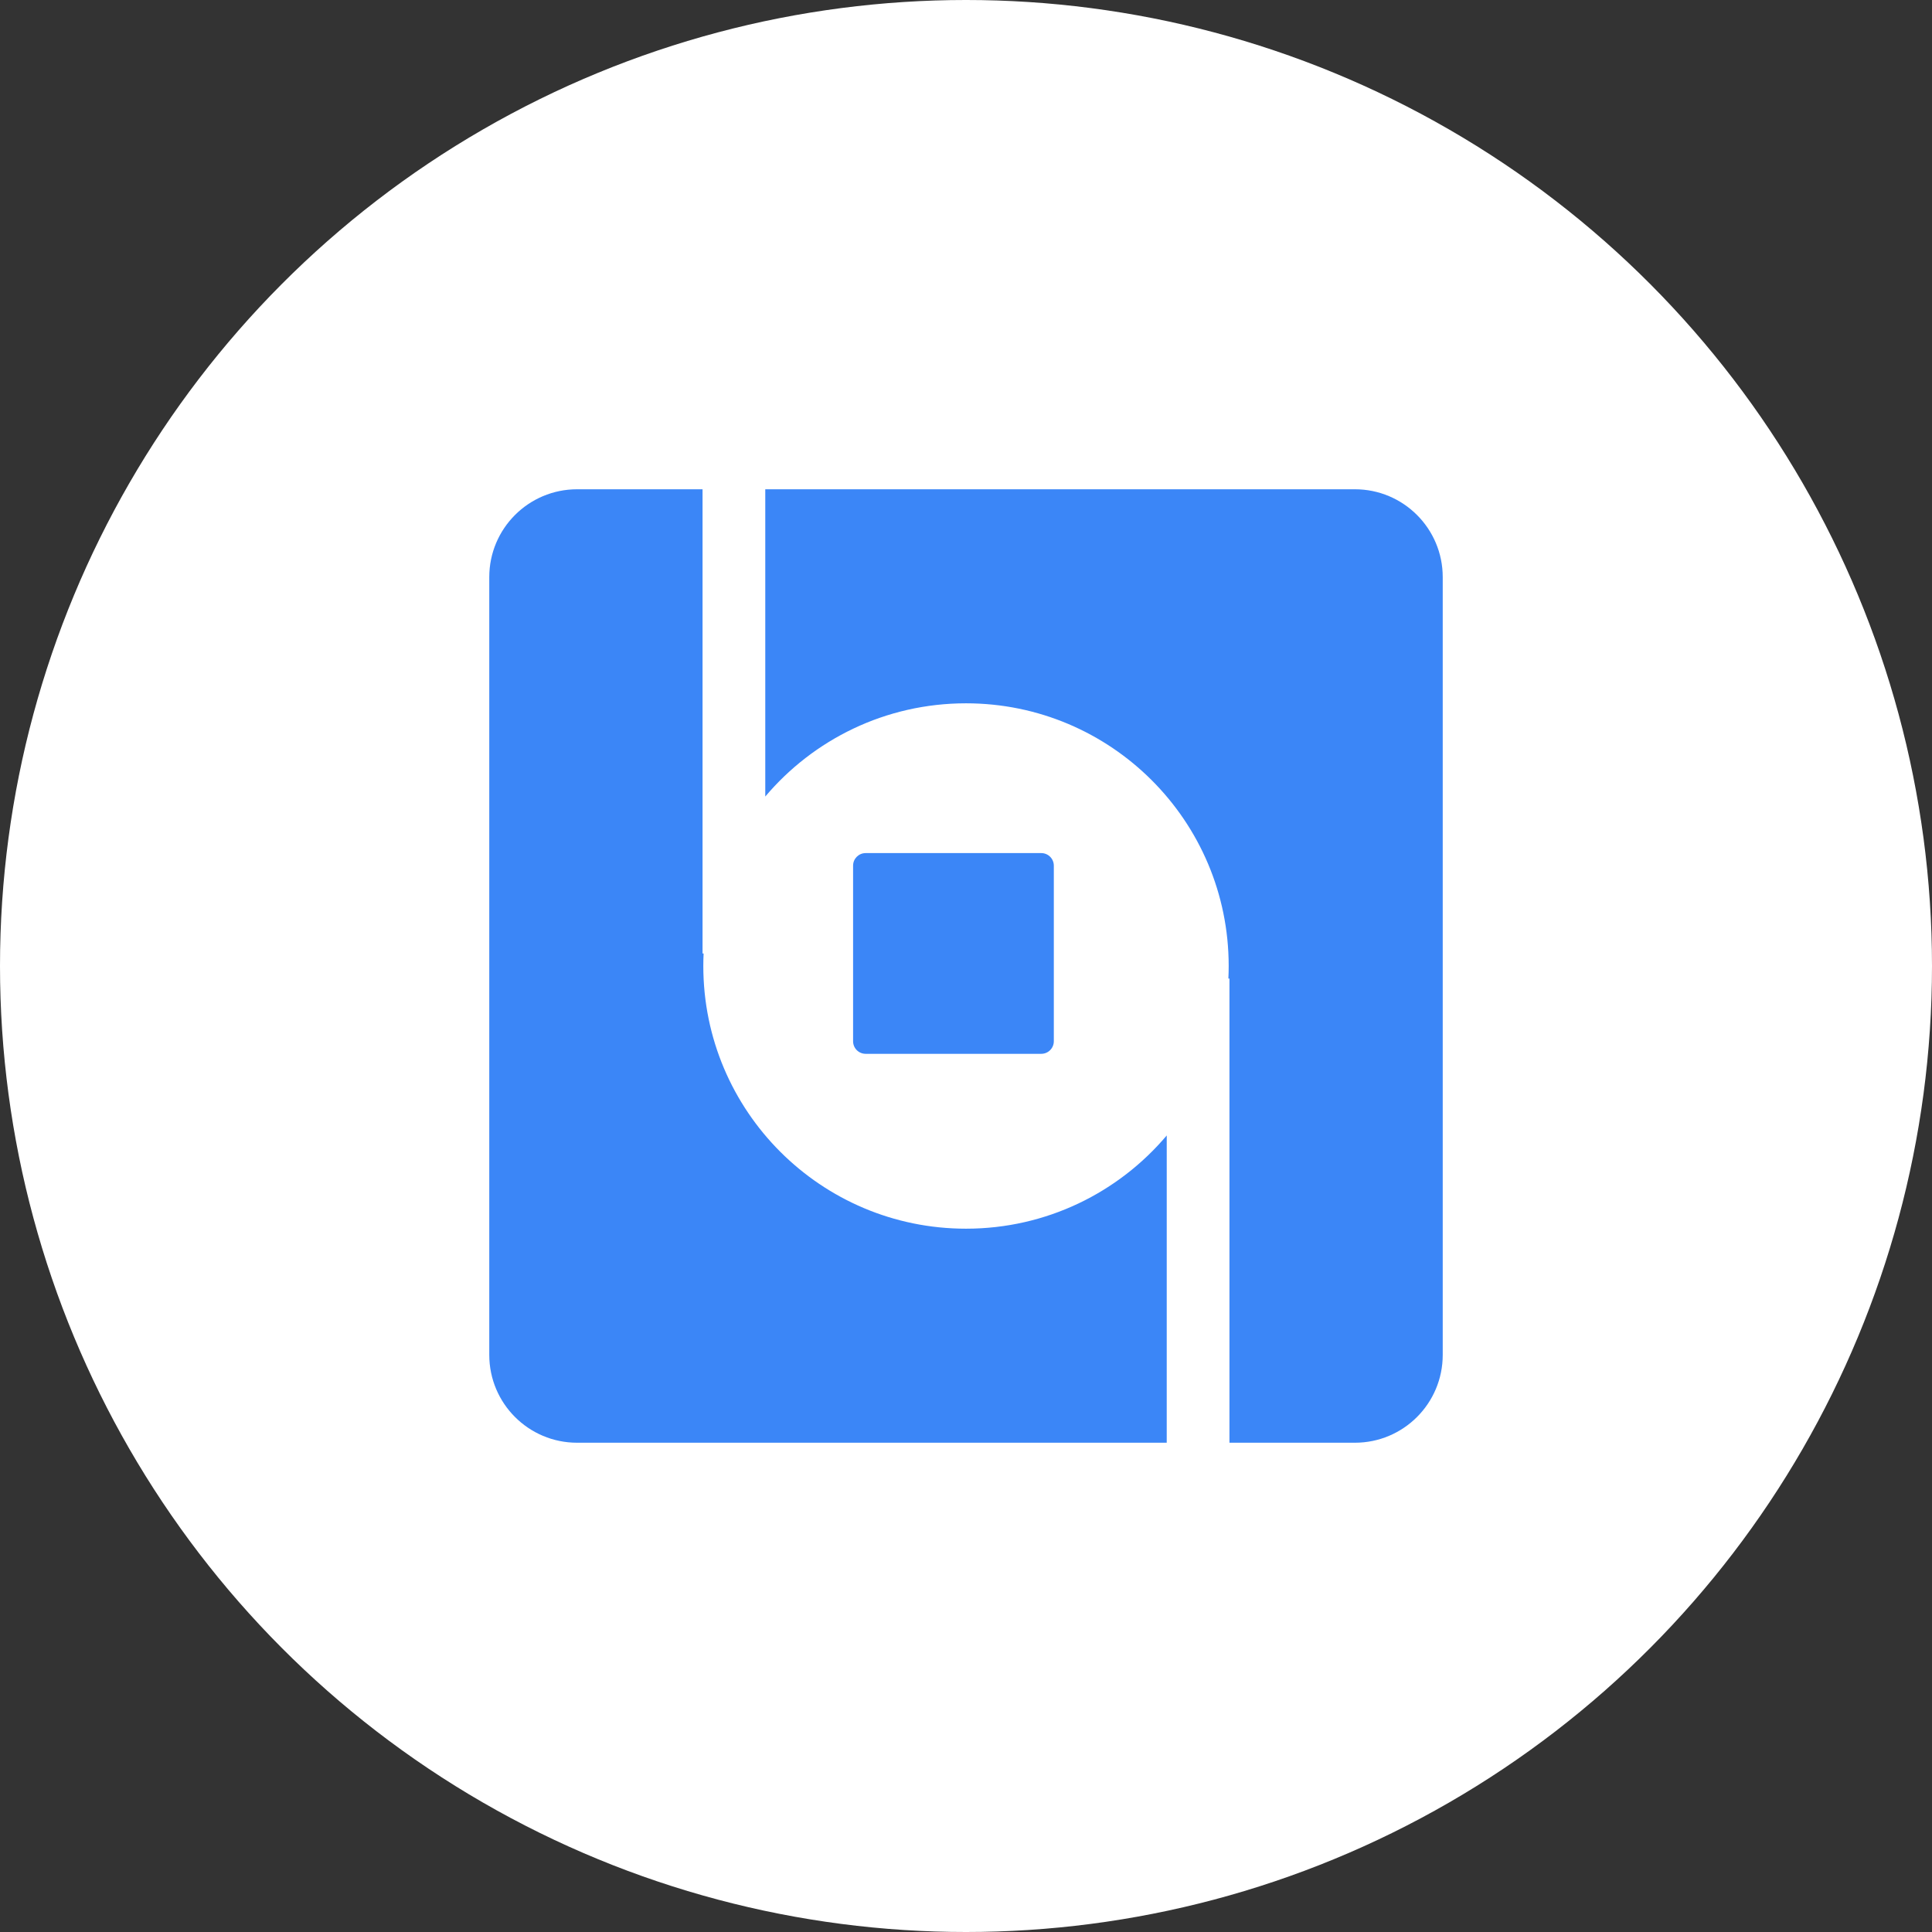 <?xml version="1.0" encoding="UTF-8"?>
<svg width="154px" height="154px" viewBox="0 0 154 154" version="1.1" xmlns="http://www.w3.org/2000/svg" xmlns:xlink="http://www.w3.org/1999/xlink">
    <rect x="0" y="0" width="154" height="154" fill="#333333" stroke="none"/>
    <!-- Generator: Sketch 60 (88103) - https://sketch.com -->
    <title>二维码中间logo</title>
    <desc>Created with Sketch.</desc>
    <g id="一手房业务" stroke="none" stroke-width="1" fill="none" fill-rule="evenodd">
        <g id="01生成二维码" transform="translate(-291, -394)">
            <g id="编组-2" transform="translate(30, 152)">
                <g id="二维码中间logo" transform="translate(261, 242)">
                    <circle id="椭圆形" fill="#FFFFFF" cx="77" cy="77" r="77"></circle>
                    <path d="M56,39 L56,76 L56.085,76.001 C56.069,76.332 56.061,76.665 56.061,77 C56.061,88.564 65.436,97.939 77,97.939 C83.417,97.939 89.16,95.052 93.001,90.507 L93,115 L46,115 C42.134,115 39,111.866 39,108 L39,46 C39,42.134 42.134,39 46,39 L56,39 Z M108,39 C111.866,39 115,42.134 115,46 L115,108 C115,111.866 111.866,115 108,115 L98,115 L98,78 L97.915,78 C97.931,77.669 97.939,77.335 97.939,77 C97.939,65.436 88.564,56.061 77,56.061 C70.584,56.061 64.841,58.947 61,63.492 L61,39 L108,39 Z M83,68 C83.552,68 84,68.448 84,69 L84,83 C84,83.552 83.552,84 83,84 L69,84 C68.448,84 68,83.552 68,83 L68,69 C68,68.448 68.448,68 69,68 L83,68 Z" id="形状结合" fill="#3B86F7"></path>
                </g>
            </g>
        </g>
    </g>
</svg>